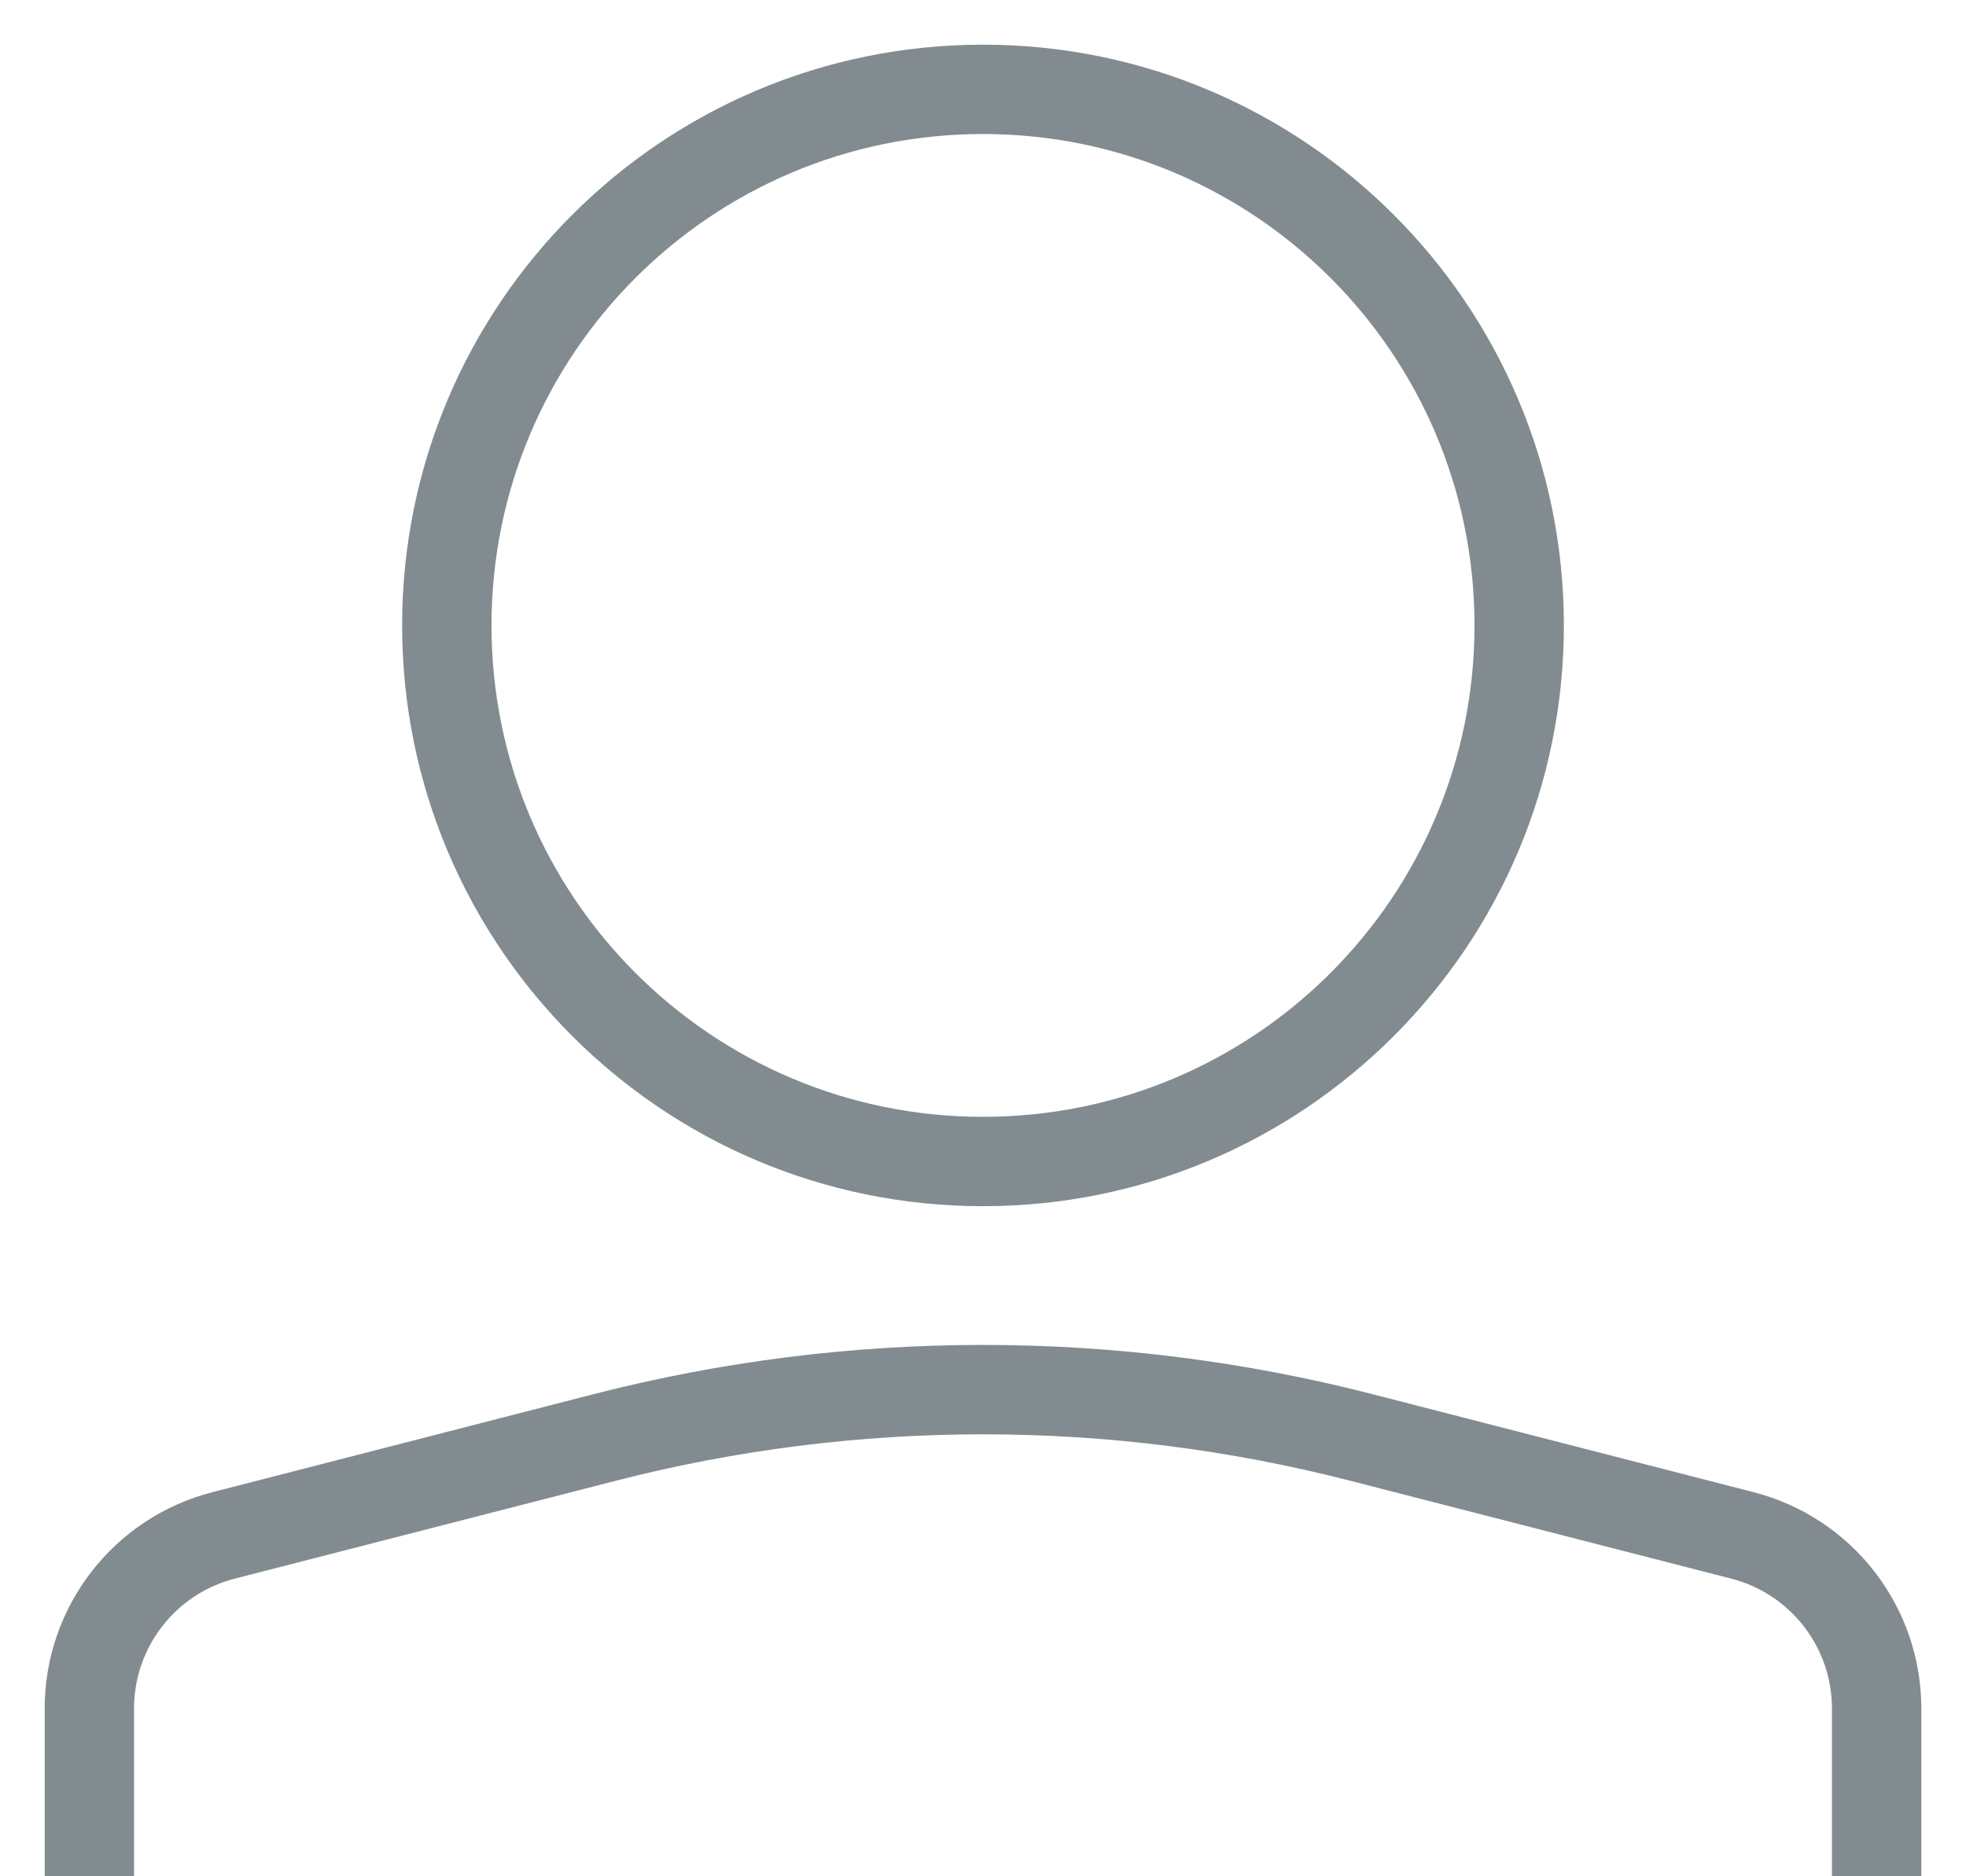 <svg width="22" height="21" viewBox="0 0 22 21" fill="none" xmlns="http://www.w3.org/2000/svg">
<path fill-rule="evenodd" clip-rule="evenodd" d="M5.5 7C5.5 3.962 7.962 1.5 11 1.5C14.038 1.5 16.5 3.962 16.5 7C16.5 10.038 14.038 12.5 11 12.5C7.962 12.5 5.5 10.038 5.5 7ZM11 0.5C7.41 0.5 4.5 3.41 4.5 7C4.5 10.59 7.41 13.5 11 13.5C14.59 13.5 17.5 10.59 17.5 7C17.5 3.41 14.59 0.5 11 0.5ZM19.623 16.701L15.358 15.604C12.499 14.869 9.501 14.869 6.642 15.604L2.377 16.701C1.272 16.985 0.5 17.981 0.5 19.122V21H1.5V19.122C1.5 18.438 1.963 17.84 2.626 17.669L6.891 16.573C9.586 15.88 12.414 15.88 15.109 16.573L19.374 17.669C20.037 17.84 20.5 18.438 20.5 19.122V21H21.5V19.122C21.5 17.981 20.728 16.985 19.623 16.701Z" fill="#828C90"/>
</svg>
